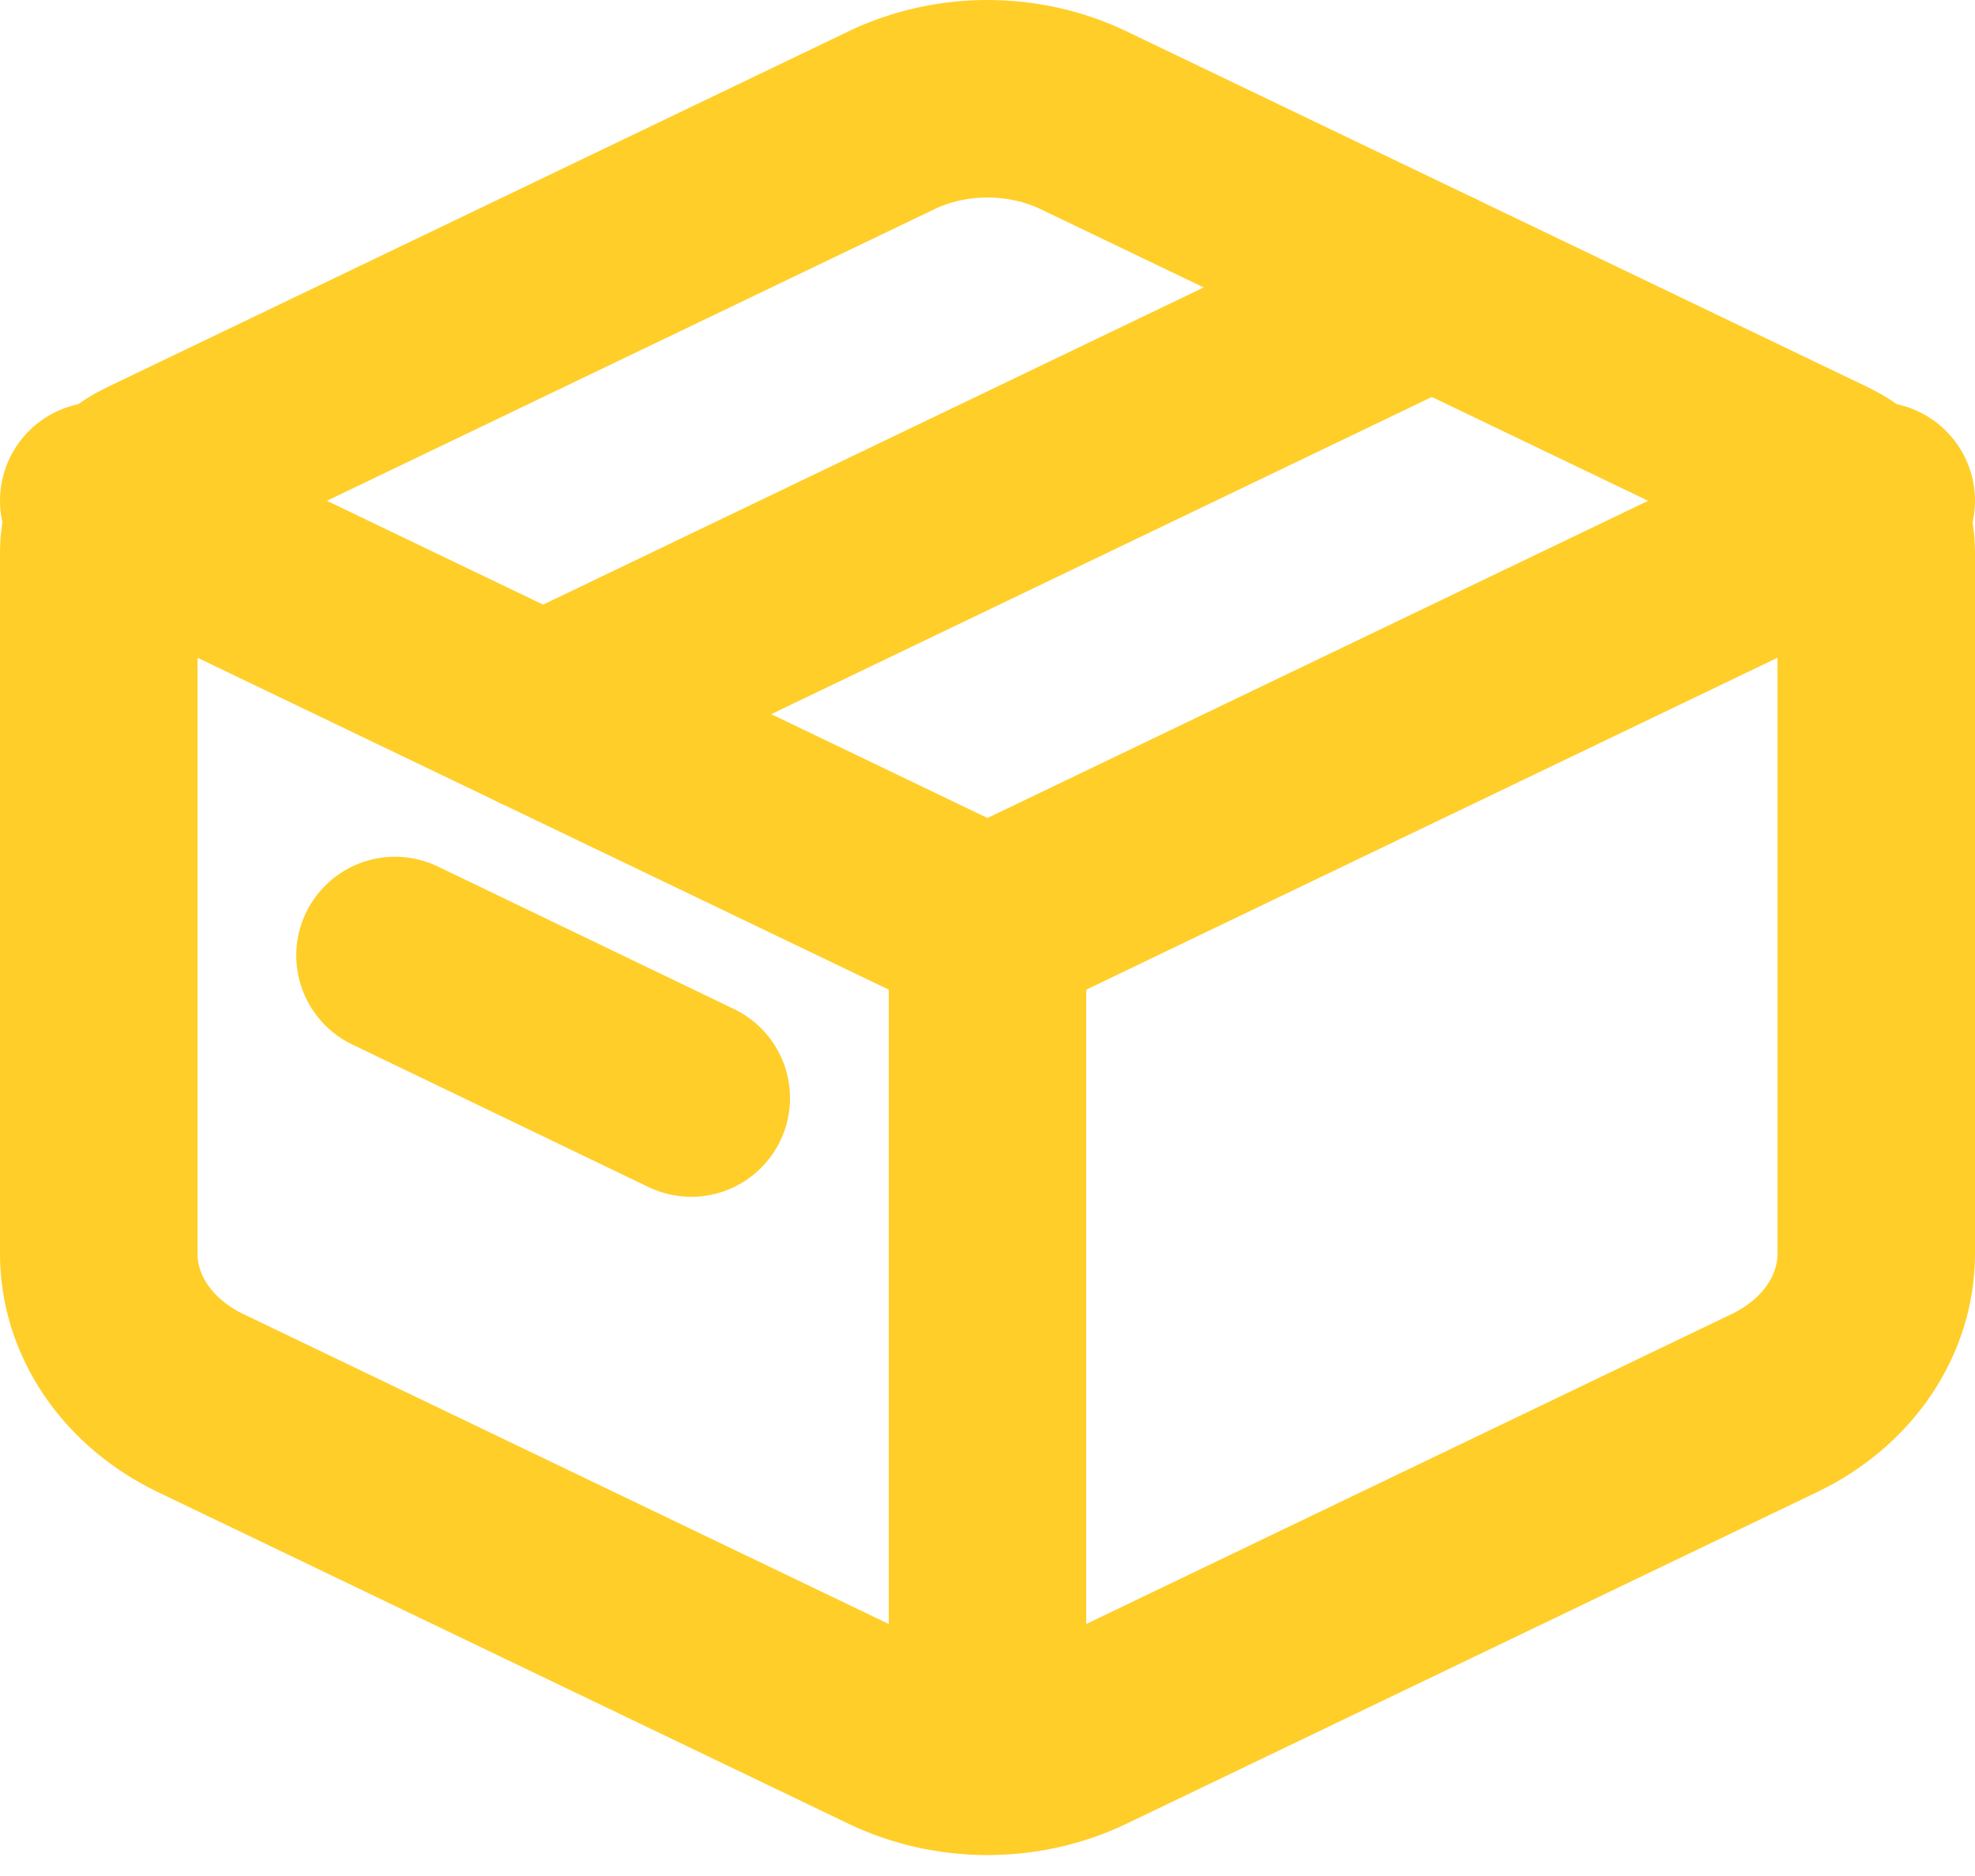 <svg width="20" height="19" viewBox="0 0 20 19" fill="none" xmlns="http://www.w3.org/2000/svg">
<path d="M9.029 1.217C9.326 1.075 9.66 1 10 1C10.34 1 10.674 1.075 10.971 1.217L18.486 4.825C18.642 4.9 18.772 5.009 18.862 5.142C18.952 5.275 19 5.426 19 5.58V12.698C19 13.006 18.904 13.309 18.724 13.574C18.543 13.84 18.283 14.059 17.971 14.209L10.971 17.571C10.674 17.713 10.34 17.788 10 17.788C9.66 17.788 9.326 17.713 9.029 17.571L2.029 14.209C1.717 14.059 1.458 13.84 1.277 13.575C1.096 13.309 1 13.007 1 12.699V5.58C1 5.426 1.048 5.275 1.138 5.142C1.228 5.009 1.358 4.9 1.514 4.825L9.03 1.217H9.029Z" stroke="#FFCE29" stroke-width="2" stroke-linecap="round" stroke-linejoin="round"/>
<path d="M10 9.394V18.037M1 5.072L10 9.394L1 5.072ZM10 9.394L19 5.072L10 9.394Z" stroke="#FFCE29" stroke-width="2" stroke-linejoin="round"/>
<path d="M5.5 7.233L14.5 2.911" stroke="#FFCE29" stroke-width="2" stroke-linecap="round" stroke-linejoin="round"/>
<path d="M4 9.677L7 11.121" stroke="#FFCE29" stroke-width="2" stroke-linecap="round" stroke-linejoin="round"/>
</svg>
